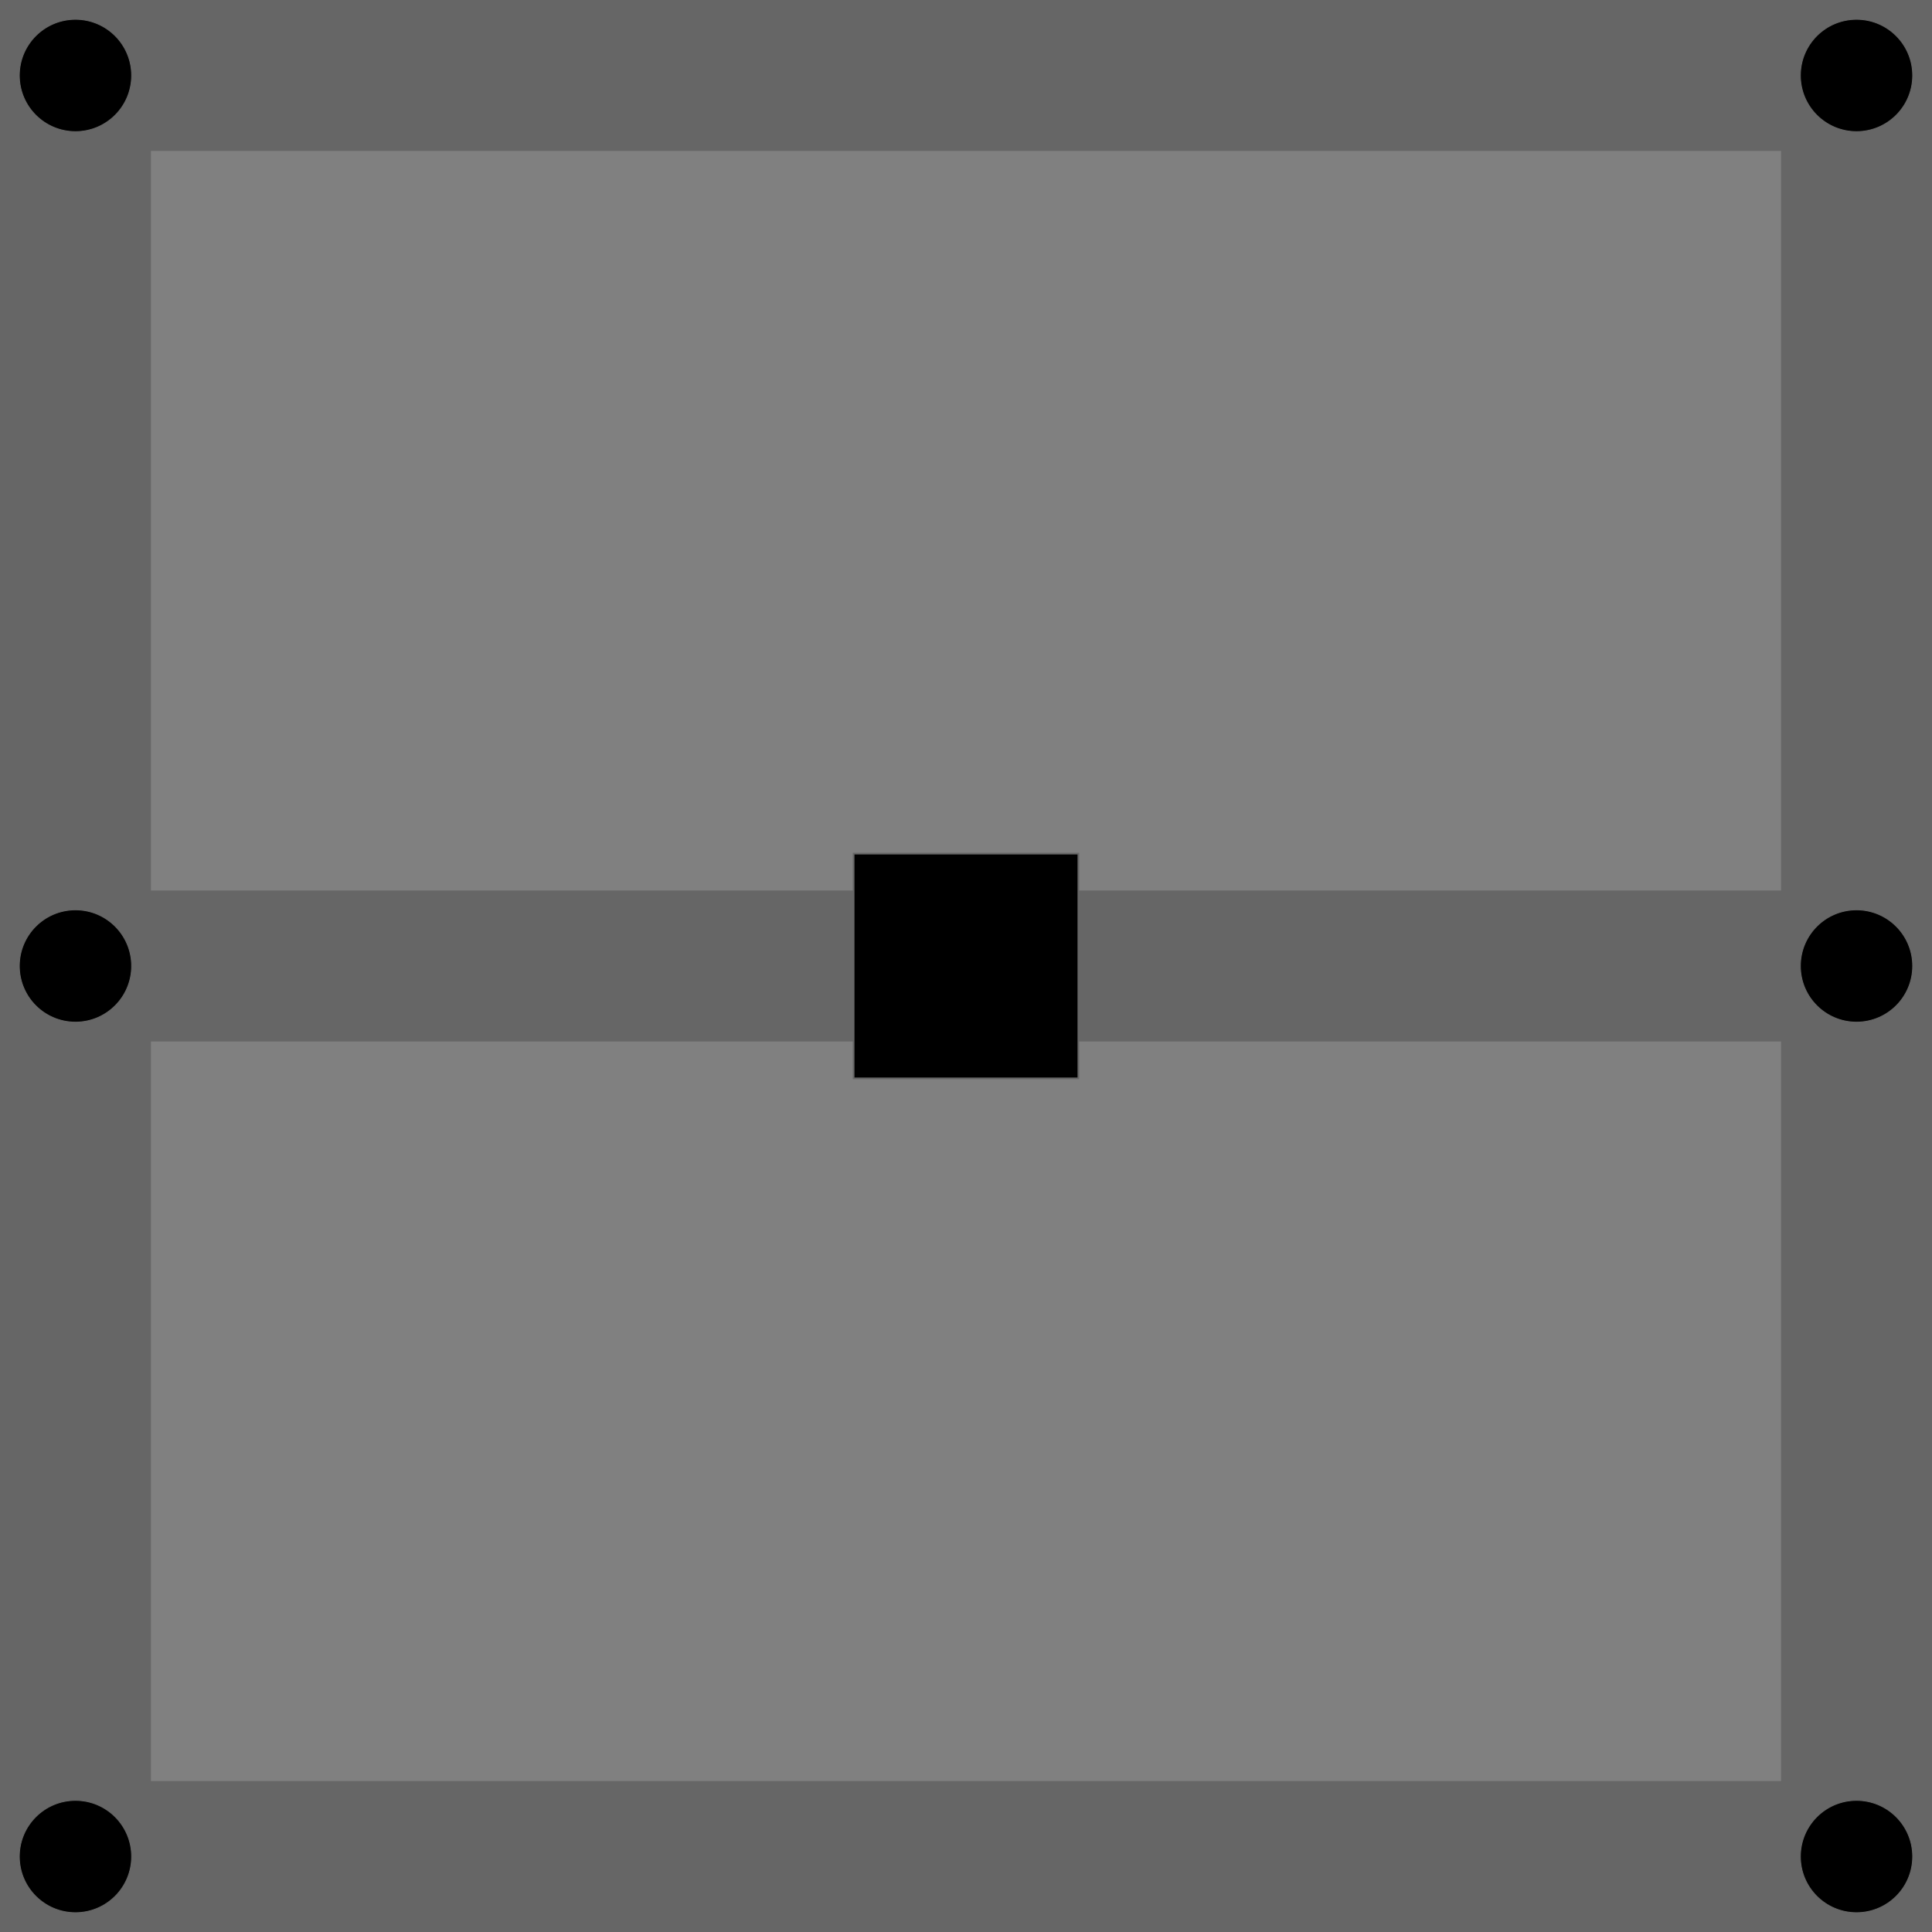 <?xml version="1.0" encoding="UTF-8" standalone="no"?>
<!-- Created with Inkscape (http://www.inkscape.org/) -->

<svg
   width="512"
   height="512"
   viewBox="0 0 135.467 135.467"
   version="1.1"
   id="svg1"
   inkscape:version="1.3 (0e150ed6c4, 2023-07-21)"
   sodipodi:docname="item_template.svg"
   xmlns:inkscape="http://www.inkscape.org/namespaces/inkscape"
   xmlns:sodipodi="http://sodipodi.sourceforge.net/DTD/sodipodi-0.dtd"
   xmlns="http://www.w3.org/2000/svg"
   xmlns:svg="http://www.w3.org/2000/svg">
  <sodipodi:namedview
     id="namedview1"
     pagecolor="#505050"
     bordercolor="#eeeeee"
     borderopacity="1"
     inkscape:showpageshadow="0"
     inkscape:pageopacity="0"
     inkscape:pagecheckerboard="0"
     inkscape:deskcolor="#505050"
     inkscape:document-units="px"
     inkscape:zoom="2.4003906"
     inkscape:cx="219.5476"
     inkscape:cy="266.41497"
     inkscape:window-width="2560"
     inkscape:window-height="1506"
     inkscape:window-x="-11"
     inkscape:window-y="-11"
     inkscape:window-maximized="1"
     inkscape:current-layer="layer1" />
  <defs
     id="defs1" />
  <g
     inkscape:label="Layer 1"
     inkscape:groupmode="layer"
     id="layer1">
    <rect
       style="fill:#808080;stroke:#666666;stroke-width:0.146;paint-order:fill markers stroke"
       id="rect1"
       width="181.527"
       height="188.692"
       x="-20.826"
       y="-36.918" />
    <rect
       style="fill:#666666;stroke:#666666;stroke-width:0.095;paint-order:fill markers stroke"
       id="rect4-7"
       width="155.013"
       height="10.488"
       x="0.048"
       y="124.931" />
    <rect
       style="fill:#666666;stroke:#666666;stroke-width:0.085;paint-order:fill markers stroke"
       id="rect3-8"
       width="10.498"
       height="136.285"
       x="-135.424"
       y="0.043"
       transform="scale(-1,1)" />
    <rect
       style="fill:#666666;stroke:#666666;stroke-width:0.123;paint-order:fill markers stroke"
       id="rect2"
       width="149.915"
       height="10.46"
       x="0.061"
       y="62.503" />
    <rect
       style="fill:#666666;stroke:#666666;stroke-width:0.085;paint-order:fill markers stroke"
       id="rect3"
       width="10.498"
       height="136.285"
       x="-10.541"
       y="0.043"
       transform="scale(-1,1)" />
    <rect
       style="fill:#666666;stroke:#666666;stroke-width:0.095;paint-order:fill markers stroke"
       id="rect4"
       width="155.013"
       height="10.488"
       x="0.048"
       y="0.048" />
    <circle
       style="fill:#000000;stroke:#666666;stroke-width:0.06;paint-order:fill markers stroke"
       id="path4"
       cx="5.292"
       cy="5.292"
       r="3.939" />
    <circle
       style="fill:#000000;stroke:#666666;stroke-width:0.06;paint-order:fill markers stroke"
       id="path4-5"
       cx="5.292"
       cy="67.733"
       r="3.939" />
    <circle
       style="fill:#000000;stroke:#666666;stroke-width:0.06;paint-order:fill markers stroke"
       id="path4-1"
       cx="130.175"
       cy="67.733"
       r="3.939" />
    <circle
       style="fill:#000000;stroke:#666666;stroke-width:0.06;paint-order:fill markers stroke"
       id="path4-8"
       cx="130.175"
       cy="5.292"
       r="3.939" />
    <circle
       style="fill:#000000;stroke:#666666;stroke-width:0.06;paint-order:fill markers stroke"
       id="path4-36"
       cx="5.292"
       cy="130.175"
       r="3.939" />
    <circle
       style="fill:#000000;stroke:#666666;stroke-width:0.06;paint-order:fill markers stroke"
       id="path4-0"
       cx="130.175"
       cy="130.175"
       r="3.939" />
    <rect
       style="fill:#000000;stroke:#666666;stroke-width:0.117;paint-order:fill markers stroke"
       id="rect5"
       width="15.758"
       height="15.758"
       x="59.854"
       y="59.854" />
  </g>
</svg>
